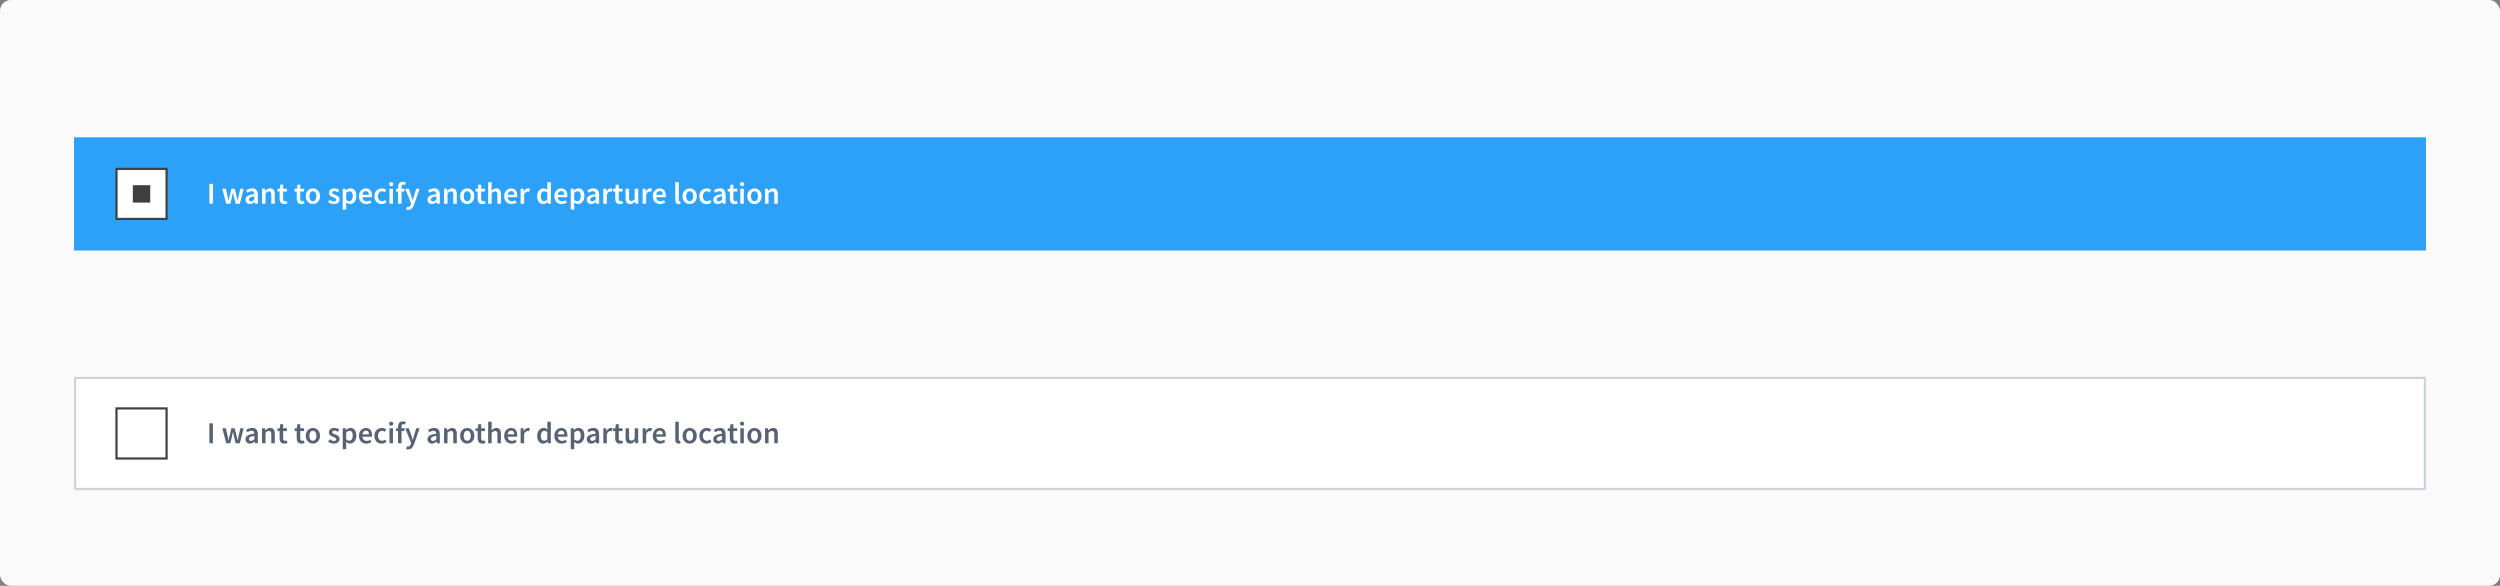 <svg width="1148" height="269" viewBox="0 0 1148 269" fill="none" xmlns="http://www.w3.org/2000/svg">
<rect x="0" y="0" width="1148" height="269" fill="#808080" stroke="none"/>
<rect width="1148" height="269" rx="5" fill="#FAFAFA"/>
<rect width="1084" height="205" transform="translate(32 32)" fill="#FAFAFA"/>
<rect x="34.5" y="63.543" width="1079" height="51" fill="#2DA1F8"/>
<rect x="34.5" y="63.543" width="1079" height="51" stroke="#2DA1F8"/>
<rect x="53.5" y="77.548" width="22.99" height="22.99" fill="white" stroke="#3F3F3F"/>
<path d="M96.152 93.543V84.387H97.776V93.543H96.152ZM103.9 93.543L102.08 86.669H103.704L104.53 90.239C104.605 90.566 104.665 90.892 104.712 91.219C104.768 91.546 104.829 91.877 104.894 92.213H104.95C105.015 91.877 105.081 91.546 105.146 91.219C105.221 90.883 105.3 90.556 105.384 90.239L106.28 86.669H107.75L108.66 90.239C108.744 90.566 108.823 90.892 108.898 91.219C108.973 91.546 109.047 91.877 109.122 92.213H109.178C109.243 91.877 109.304 91.546 109.36 91.219C109.416 90.892 109.477 90.566 109.542 90.239L110.368 86.669H111.88L110.13 93.543H108.212L107.414 90.337C107.339 90.01 107.269 89.689 107.204 89.371C107.139 89.044 107.069 88.699 106.994 88.335H106.938C106.873 88.699 106.807 89.044 106.742 89.371C106.677 89.698 106.607 90.025 106.532 90.351L105.748 93.543H103.9ZM114.768 93.711C114.171 93.711 113.681 93.525 113.298 93.151C112.925 92.778 112.738 92.293 112.738 91.695C112.738 90.958 113.06 90.388 113.704 89.987C114.348 89.576 115.375 89.296 116.784 89.147C116.775 88.783 116.677 88.471 116.49 88.209C116.313 87.939 115.991 87.803 115.524 87.803C115.188 87.803 114.857 87.868 114.53 87.999C114.213 88.13 113.9 88.288 113.592 88.475L113.004 87.397C113.387 87.154 113.816 86.945 114.292 86.767C114.777 86.59 115.291 86.501 115.832 86.501C116.691 86.501 117.33 86.758 117.75 87.271C118.179 87.775 118.394 88.508 118.394 89.469V93.543H117.064L116.952 92.787H116.896C116.588 93.049 116.257 93.268 115.902 93.445C115.557 93.623 115.179 93.711 114.768 93.711ZM115.286 92.451C115.566 92.451 115.818 92.386 116.042 92.255C116.275 92.115 116.523 91.928 116.784 91.695V90.155C115.851 90.276 115.202 90.459 114.838 90.701C114.474 90.934 114.292 91.224 114.292 91.569C114.292 91.877 114.385 92.101 114.572 92.241C114.759 92.381 114.997 92.451 115.286 92.451ZM120.321 93.543V86.669H121.651L121.763 87.593H121.819C122.127 87.294 122.463 87.038 122.827 86.823C123.191 86.609 123.606 86.501 124.073 86.501C124.81 86.501 125.347 86.739 125.683 87.215C126.019 87.691 126.187 88.363 126.187 89.231V93.543H124.577V89.441C124.577 88.872 124.493 88.471 124.325 88.237C124.157 88.004 123.881 87.887 123.499 87.887C123.2 87.887 122.934 87.962 122.701 88.111C122.477 88.251 122.22 88.461 121.931 88.741V93.543H120.321ZM130.577 93.711C129.783 93.711 129.219 93.483 128.883 93.025C128.556 92.558 128.393 91.957 128.393 91.219V87.943H127.413V86.739L128.477 86.669L128.673 84.793H130.017V86.669H131.767V87.943H130.017V91.219C130.017 92.022 130.339 92.423 130.983 92.423C131.104 92.423 131.23 92.409 131.361 92.381C131.491 92.344 131.603 92.306 131.697 92.269L131.977 93.459C131.79 93.525 131.575 93.581 131.333 93.627C131.099 93.683 130.847 93.711 130.577 93.711ZM138.438 93.711C137.645 93.711 137.08 93.483 136.744 93.025C136.417 92.558 136.254 91.957 136.254 91.219V87.943H135.274V86.739L136.338 86.669L136.534 84.793H137.878V86.669H139.628V87.943H137.878V91.219C137.878 92.022 138.2 92.423 138.844 92.423C138.965 92.423 139.091 92.409 139.222 92.381C139.353 92.344 139.465 92.306 139.558 92.269L139.838 93.459C139.651 93.525 139.437 93.581 139.194 93.627C138.961 93.683 138.709 93.711 138.438 93.711ZM143.67 93.711C143.1 93.711 142.568 93.571 142.074 93.291C141.579 93.002 141.178 92.591 140.87 92.059C140.562 91.518 140.408 90.869 140.408 90.113C140.408 89.348 140.562 88.699 140.87 88.167C141.178 87.626 141.579 87.215 142.074 86.935C142.568 86.646 143.1 86.501 143.67 86.501C144.248 86.501 144.785 86.646 145.28 86.935C145.774 87.215 146.176 87.626 146.484 88.167C146.792 88.699 146.946 89.348 146.946 90.113C146.946 90.869 146.792 91.518 146.484 92.059C146.176 92.591 145.774 93.002 145.28 93.291C144.785 93.571 144.248 93.711 143.67 93.711ZM143.67 92.395C144.174 92.395 144.57 92.185 144.86 91.765C145.149 91.345 145.294 90.794 145.294 90.113C145.294 89.422 145.149 88.867 144.86 88.447C144.57 88.027 144.174 87.817 143.67 87.817C143.166 87.817 142.769 88.027 142.48 88.447C142.2 88.867 142.06 89.422 142.06 90.113C142.06 90.794 142.2 91.345 142.48 91.765C142.769 92.185 143.166 92.395 143.67 92.395ZM153.26 93.711C152.793 93.711 152.327 93.623 151.86 93.445C151.393 93.258 150.992 93.03 150.656 92.759L151.412 91.723C151.72 91.957 152.028 92.143 152.336 92.283C152.644 92.423 152.971 92.493 153.316 92.493C153.689 92.493 153.965 92.414 154.142 92.255C154.319 92.097 154.408 91.9 154.408 91.667C154.408 91.471 154.333 91.312 154.184 91.191C154.044 91.061 153.862 90.948 153.638 90.855C153.414 90.752 153.181 90.654 152.938 90.561C152.639 90.449 152.341 90.314 152.042 90.155C151.753 89.987 151.515 89.777 151.328 89.525C151.141 89.264 151.048 88.942 151.048 88.559C151.048 87.953 151.272 87.458 151.72 87.075C152.168 86.692 152.775 86.501 153.54 86.501C154.025 86.501 154.459 86.585 154.842 86.753C155.225 86.921 155.556 87.112 155.836 87.327L155.094 88.307C154.851 88.13 154.604 87.99 154.352 87.887C154.109 87.775 153.853 87.719 153.582 87.719C153.237 87.719 152.98 87.794 152.812 87.943C152.644 88.083 152.56 88.26 152.56 88.475C152.56 88.746 152.7 88.951 152.98 89.091C153.26 89.231 153.587 89.367 153.96 89.497C154.277 89.609 154.585 89.749 154.884 89.917C155.183 90.076 155.43 90.286 155.626 90.547C155.831 90.808 155.934 91.154 155.934 91.583C155.934 92.171 155.705 92.675 155.248 93.095C154.791 93.506 154.128 93.711 153.26 93.711ZM157.371 96.259V86.669H158.701L158.813 87.397H158.869C159.159 87.154 159.481 86.945 159.835 86.767C160.199 86.59 160.568 86.501 160.941 86.501C161.8 86.501 162.463 86.819 162.929 87.453C163.405 88.088 163.643 88.937 163.643 90.001C163.643 90.785 163.503 91.457 163.223 92.017C162.943 92.568 162.579 92.988 162.131 93.277C161.693 93.567 161.217 93.711 160.703 93.711C160.405 93.711 160.106 93.646 159.807 93.515C159.509 93.375 159.219 93.189 158.939 92.955L158.981 94.103V96.259H157.371ZM160.367 92.381C160.825 92.381 161.207 92.18 161.515 91.779C161.823 91.378 161.977 90.79 161.977 90.015C161.977 89.325 161.861 88.788 161.627 88.405C161.394 88.022 161.016 87.831 160.493 87.831C160.008 87.831 159.504 88.088 158.981 88.601V91.807C159.233 92.013 159.476 92.162 159.709 92.255C159.943 92.339 160.162 92.381 160.367 92.381ZM168.214 93.711C167.579 93.711 167.005 93.571 166.492 93.291C165.978 93.002 165.572 92.591 165.274 92.059C164.975 91.518 164.826 90.869 164.826 90.113C164.826 89.367 164.975 88.722 165.274 88.181C165.582 87.64 165.978 87.225 166.464 86.935C166.949 86.646 167.458 86.501 167.99 86.501C168.615 86.501 169.138 86.641 169.558 86.921C169.978 87.192 170.295 87.575 170.51 88.069C170.724 88.555 170.832 89.119 170.832 89.763C170.832 90.099 170.808 90.361 170.762 90.547H166.394C166.468 91.154 166.688 91.625 167.052 91.961C167.416 92.297 167.873 92.465 168.424 92.465C168.722 92.465 168.998 92.423 169.25 92.339C169.511 92.246 169.768 92.12 170.02 91.961L170.566 92.969C170.239 93.184 169.875 93.361 169.474 93.501C169.072 93.641 168.652 93.711 168.214 93.711ZM166.38 89.455H169.432C169.432 88.923 169.315 88.508 169.082 88.209C168.848 87.901 168.498 87.747 168.032 87.747C167.63 87.747 167.271 87.897 166.954 88.195C166.646 88.484 166.454 88.904 166.38 89.455ZM175.239 93.711C174.614 93.711 174.049 93.571 173.545 93.291C173.051 93.002 172.654 92.591 172.355 92.059C172.066 91.518 171.921 90.869 171.921 90.113C171.921 89.348 172.08 88.699 172.397 88.167C172.715 87.626 173.135 87.215 173.657 86.935C174.189 86.646 174.759 86.501 175.365 86.501C175.804 86.501 176.187 86.576 176.513 86.725C176.84 86.874 177.129 87.056 177.381 87.271L176.597 88.321C176.42 88.162 176.238 88.041 176.051 87.957C175.865 87.864 175.664 87.817 175.449 87.817C174.899 87.817 174.446 88.027 174.091 88.447C173.746 88.867 173.573 89.422 173.573 90.113C173.573 90.794 173.741 91.345 174.077 91.765C174.423 92.185 174.866 92.395 175.407 92.395C175.678 92.395 175.93 92.339 176.163 92.227C176.406 92.106 176.625 91.966 176.821 91.807L177.479 92.871C177.162 93.151 176.807 93.361 176.415 93.501C176.023 93.641 175.631 93.711 175.239 93.711ZM178.836 93.543V86.669H180.446V93.543H178.836ZM179.648 85.465C179.359 85.465 179.126 85.381 178.948 85.213C178.771 85.045 178.682 84.821 178.682 84.541C178.682 84.27 178.771 84.051 178.948 83.883C179.126 83.715 179.359 83.631 179.648 83.631C179.938 83.631 180.171 83.715 180.348 83.883C180.526 84.051 180.614 84.27 180.614 84.541C180.614 84.821 180.526 85.045 180.348 85.213C180.171 85.381 179.938 85.465 179.648 85.465ZM182.78 93.543V87.943H181.856V86.739L182.78 86.669V85.955C182.78 85.237 182.958 84.648 183.312 84.191C183.667 83.725 184.25 83.491 185.062 83.491C185.305 83.491 185.538 83.514 185.762 83.561C185.986 83.608 186.173 83.664 186.322 83.729L186.014 84.933C185.762 84.821 185.51 84.765 185.258 84.765C184.68 84.765 184.39 85.153 184.39 85.927V86.669H185.734V87.943H184.39V93.543H182.78ZM187.406 96.371C187.219 96.371 187.056 96.357 186.916 96.329C186.776 96.301 186.64 96.269 186.51 96.231L186.804 94.971C186.869 94.99 186.944 95.008 187.028 95.027C187.121 95.055 187.21 95.069 187.294 95.069C187.658 95.069 187.947 94.957 188.162 94.733C188.386 94.519 188.554 94.239 188.666 93.893L188.792 93.459L186.09 86.669H187.728L188.918 90.043C189.02 90.342 189.118 90.659 189.212 90.995C189.314 91.322 189.417 91.648 189.52 91.975H189.576C189.66 91.658 189.744 91.336 189.828 91.009C189.921 90.673 190.01 90.351 190.094 90.043L191.13 86.669H192.684L190.192 93.851C189.902 94.626 189.552 95.237 189.142 95.685C188.731 96.142 188.152 96.371 187.406 96.371ZM198.344 93.711C197.747 93.711 197.257 93.525 196.874 93.151C196.501 92.778 196.314 92.293 196.314 91.695C196.314 90.958 196.636 90.388 197.28 89.987C197.924 89.576 198.951 89.296 200.36 89.147C200.351 88.783 200.253 88.471 200.066 88.209C199.889 87.939 199.567 87.803 199.1 87.803C198.764 87.803 198.433 87.868 198.106 87.999C197.789 88.13 197.476 88.288 197.168 88.475L196.58 87.397C196.963 87.154 197.392 86.945 197.868 86.767C198.353 86.59 198.867 86.501 199.408 86.501C200.267 86.501 200.906 86.758 201.326 87.271C201.755 87.775 201.97 88.508 201.97 89.469V93.543H200.64L200.528 92.787H200.472C200.164 93.049 199.833 93.268 199.478 93.445C199.133 93.623 198.755 93.711 198.344 93.711ZM198.862 92.451C199.142 92.451 199.394 92.386 199.618 92.255C199.851 92.115 200.099 91.928 200.36 91.695V90.155C199.427 90.276 198.778 90.459 198.414 90.701C198.05 90.934 197.868 91.224 197.868 91.569C197.868 91.877 197.961 92.101 198.148 92.241C198.335 92.381 198.573 92.451 198.862 92.451ZM203.897 93.543V86.669H205.227L205.339 87.593H205.395C205.703 87.294 206.039 87.038 206.403 86.823C206.767 86.609 207.182 86.501 207.649 86.501C208.386 86.501 208.923 86.739 209.259 87.215C209.595 87.691 209.763 88.363 209.763 89.231V93.543H208.153V89.441C208.153 88.872 208.069 88.471 207.901 88.237C207.733 88.004 207.457 87.887 207.075 87.887C206.776 87.887 206.51 87.962 206.277 88.111C206.053 88.251 205.796 88.461 205.507 88.741V93.543H203.897ZM214.545 93.711C213.975 93.711 213.443 93.571 212.949 93.291C212.454 93.002 212.053 92.591 211.745 92.059C211.437 91.518 211.283 90.869 211.283 90.113C211.283 89.348 211.437 88.699 211.745 88.167C212.053 87.626 212.454 87.215 212.949 86.935C213.443 86.646 213.975 86.501 214.545 86.501C215.123 86.501 215.66 86.646 216.155 86.935C216.649 87.215 217.051 87.626 217.359 88.167C217.667 88.699 217.821 89.348 217.821 90.113C217.821 90.869 217.667 91.518 217.359 92.059C217.051 92.591 216.649 93.002 216.155 93.291C215.66 93.571 215.123 93.711 214.545 93.711ZM214.545 92.395C215.049 92.395 215.445 92.185 215.735 91.765C216.024 91.345 216.169 90.794 216.169 90.113C216.169 89.422 216.024 88.867 215.735 88.447C215.445 88.027 215.049 87.817 214.545 87.817C214.041 87.817 213.644 88.027 213.355 88.447C213.075 88.867 212.935 89.422 212.935 90.113C212.935 90.794 213.075 91.345 213.355 91.765C213.644 92.185 214.041 92.395 214.545 92.395ZM221.522 93.711C220.729 93.711 220.164 93.483 219.828 93.025C219.501 92.558 219.338 91.957 219.338 91.219V87.943H218.358V86.739L219.422 86.669L219.618 84.793H220.962V86.669H222.712V87.943H220.962V91.219C220.962 92.022 221.284 92.423 221.928 92.423C222.049 92.423 222.175 92.409 222.306 92.381C222.437 92.344 222.549 92.306 222.642 92.269L222.922 93.459C222.735 93.525 222.521 93.581 222.278 93.627C222.045 93.683 221.793 93.711 221.522 93.711ZM224.158 93.543V83.659H225.768V86.207L225.712 87.537C226.002 87.266 226.324 87.028 226.678 86.823C227.033 86.609 227.444 86.501 227.91 86.501C228.648 86.501 229.184 86.739 229.52 87.215C229.856 87.691 230.024 88.363 230.024 89.231V93.543H228.414V89.441C228.414 88.872 228.33 88.471 228.162 88.237C227.994 88.004 227.719 87.887 227.336 87.887C227.038 87.887 226.772 87.962 226.538 88.111C226.314 88.251 226.058 88.461 225.768 88.741V93.543H224.158ZM234.905 93.711C234.27 93.711 233.696 93.571 233.183 93.291C232.67 93.002 232.264 92.591 231.965 92.059C231.666 91.518 231.517 90.869 231.517 90.113C231.517 89.367 231.666 88.722 231.965 88.181C232.273 87.64 232.67 87.225 233.155 86.935C233.64 86.646 234.149 86.501 234.681 86.501C235.306 86.501 235.829 86.641 236.249 86.921C236.669 87.192 236.986 87.575 237.201 88.069C237.416 88.555 237.523 89.119 237.523 89.763C237.523 90.099 237.5 90.361 237.453 90.547H233.085C233.16 91.154 233.379 91.625 233.743 91.961C234.107 92.297 234.564 92.465 235.115 92.465C235.414 92.465 235.689 92.423 235.941 92.339C236.202 92.246 236.459 92.12 236.711 91.961L237.257 92.969C236.93 93.184 236.566 93.361 236.165 93.501C235.764 93.641 235.344 93.711 234.905 93.711ZM233.071 89.455H236.123C236.123 88.923 236.006 88.508 235.773 88.209C235.54 87.901 235.19 87.747 234.723 87.747C234.322 87.747 233.962 87.897 233.645 88.195C233.337 88.484 233.146 88.904 233.071 89.455ZM239.061 93.543V86.669H240.391L240.503 87.887H240.559C240.801 87.439 241.095 87.099 241.441 86.865C241.786 86.623 242.141 86.501 242.505 86.501C242.831 86.501 243.093 86.548 243.289 86.641L243.009 88.041C242.887 88.004 242.775 87.976 242.673 87.957C242.57 87.939 242.444 87.929 242.295 87.929C242.024 87.929 241.739 88.037 241.441 88.251C241.142 88.457 240.885 88.82 240.671 89.343V93.543H239.061ZM249.494 93.711C248.636 93.711 247.95 93.394 247.436 92.759C246.923 92.124 246.666 91.243 246.666 90.113C246.666 89.367 246.802 88.722 247.072 88.181C247.352 87.64 247.716 87.225 248.164 86.935C248.612 86.646 249.084 86.501 249.578 86.501C249.97 86.501 250.302 86.571 250.572 86.711C250.852 86.842 251.123 87.024 251.384 87.257L251.328 86.151V83.659H252.938V93.543H251.608L251.496 92.801H251.44C251.188 93.053 250.894 93.268 250.558 93.445C250.222 93.623 249.868 93.711 249.494 93.711ZM249.886 92.381C250.4 92.381 250.88 92.124 251.328 91.611V88.405C251.095 88.191 250.862 88.041 250.628 87.957C250.395 87.873 250.162 87.831 249.928 87.831C249.49 87.831 249.112 88.032 248.794 88.433C248.486 88.825 248.332 89.38 248.332 90.099C248.332 90.837 248.468 91.401 248.738 91.793C249.009 92.185 249.392 92.381 249.886 92.381ZM257.929 93.711C257.294 93.711 256.72 93.571 256.207 93.291C255.693 93.002 255.287 92.591 254.989 92.059C254.69 91.518 254.541 90.869 254.541 90.113C254.541 89.367 254.69 88.722 254.989 88.181C255.297 87.64 255.693 87.225 256.179 86.935C256.664 86.646 257.173 86.501 257.705 86.501C258.33 86.501 258.853 86.641 259.273 86.921C259.693 87.192 260.01 87.575 260.225 88.069C260.439 88.555 260.547 89.119 260.547 89.763C260.547 90.099 260.523 90.361 260.477 90.547H256.109C256.183 91.154 256.403 91.625 256.767 91.961C257.131 92.297 257.588 92.465 258.139 92.465C258.437 92.465 258.713 92.423 258.965 92.339C259.226 92.246 259.483 92.12 259.735 91.961L260.281 92.969C259.954 93.184 259.59 93.361 259.189 93.501C258.787 93.641 258.367 93.711 257.929 93.711ZM256.095 89.455H259.147C259.147 88.923 259.03 88.508 258.797 88.209C258.563 87.901 258.213 87.747 257.747 87.747C257.345 87.747 256.986 87.897 256.669 88.195C256.361 88.484 256.169 88.904 256.095 89.455ZM262.084 96.259V86.669H263.414L263.526 87.397H263.582C263.872 87.154 264.194 86.945 264.548 86.767C264.912 86.59 265.281 86.501 265.654 86.501C266.513 86.501 267.176 86.819 267.642 87.453C268.118 88.088 268.356 88.937 268.356 90.001C268.356 90.785 268.216 91.457 267.936 92.017C267.656 92.568 267.292 92.988 266.844 93.277C266.406 93.567 265.93 93.711 265.416 93.711C265.118 93.711 264.819 93.646 264.52 93.515C264.222 93.375 263.932 93.189 263.652 92.955L263.694 94.103V96.259H262.084ZM265.08 92.381C265.538 92.381 265.92 92.18 266.228 91.779C266.536 91.378 266.69 90.79 266.69 90.015C266.69 89.325 266.574 88.788 266.34 88.405C266.107 88.022 265.729 87.831 265.206 87.831C264.721 87.831 264.217 88.088 263.694 88.601V91.807C263.946 92.013 264.189 92.162 264.422 92.255C264.656 92.339 264.875 92.381 265.08 92.381ZM271.489 93.711C270.891 93.711 270.401 93.525 270.019 93.151C269.645 92.778 269.459 92.293 269.459 91.695C269.459 90.958 269.781 90.388 270.425 89.987C271.069 89.576 272.095 89.296 273.505 89.147C273.495 88.783 273.397 88.471 273.211 88.209C273.033 87.939 272.711 87.803 272.245 87.803C271.909 87.803 271.577 87.868 271.251 87.999C270.933 88.13 270.621 88.288 270.313 88.475L269.725 87.397C270.107 87.154 270.537 86.945 271.013 86.767C271.498 86.59 272.011 86.501 272.553 86.501C273.411 86.501 274.051 86.758 274.471 87.271C274.9 87.775 275.115 88.508 275.115 89.469V93.543H273.785L273.673 92.787H273.617C273.309 93.049 272.977 93.268 272.623 93.445C272.277 93.623 271.899 93.711 271.489 93.711ZM272.007 92.451C272.287 92.451 272.539 92.386 272.763 92.255C272.996 92.115 273.243 91.928 273.505 91.695V90.155C272.571 90.276 271.923 90.459 271.559 90.701C271.195 90.934 271.013 91.224 271.013 91.569C271.013 91.877 271.106 92.101 271.293 92.241C271.479 92.381 271.717 92.451 272.007 92.451ZM277.041 93.543V86.669H278.371L278.483 87.887H278.539C278.782 87.439 279.076 87.099 279.421 86.865C279.767 86.623 280.121 86.501 280.485 86.501C280.812 86.501 281.073 86.548 281.269 86.641L280.989 88.041C280.868 88.004 280.756 87.976 280.653 87.957C280.551 87.939 280.425 87.929 280.275 87.929C280.005 87.929 279.72 88.037 279.421 88.251C279.123 88.457 278.866 88.82 278.651 89.343V93.543H277.041ZM284.686 93.711C283.893 93.711 283.328 93.483 282.992 93.025C282.665 92.558 282.502 91.957 282.502 91.219V87.943H281.522V86.739L282.586 86.669L282.782 84.793H284.126V86.669H285.876V87.943H284.126V91.219C284.126 92.022 284.448 92.423 285.092 92.423C285.213 92.423 285.339 92.409 285.47 92.381C285.601 92.344 285.713 92.306 285.806 92.269L286.086 93.459C285.899 93.525 285.685 93.581 285.442 93.627C285.209 93.683 284.957 93.711 284.686 93.711ZM289.367 93.711C288.629 93.711 288.093 93.473 287.757 92.997C287.421 92.521 287.253 91.849 287.253 90.981V86.669H288.863V90.771C288.863 91.341 288.947 91.742 289.115 91.975C289.283 92.209 289.553 92.325 289.927 92.325C290.225 92.325 290.487 92.251 290.711 92.101C290.944 91.952 291.191 91.709 291.453 91.373V86.669H293.063V93.543H291.747L291.621 92.535H291.579C291.28 92.89 290.953 93.174 290.599 93.389C290.244 93.604 289.833 93.711 289.367 93.711ZM295.102 93.543V86.669H296.432L296.544 87.887H296.6C296.843 87.439 297.137 87.099 297.482 86.865C297.827 86.623 298.182 86.501 298.546 86.501C298.873 86.501 299.134 86.548 299.33 86.641L299.05 88.041C298.929 88.004 298.817 87.976 298.714 87.957C298.611 87.939 298.485 87.929 298.336 87.929C298.065 87.929 297.781 88.037 297.482 88.251C297.183 88.457 296.927 88.82 296.712 89.343V93.543H295.102ZM303.128 93.711C302.493 93.711 301.919 93.571 301.406 93.291C300.892 93.002 300.486 92.591 300.188 92.059C299.889 91.518 299.74 90.869 299.74 90.113C299.74 89.367 299.889 88.722 300.188 88.181C300.496 87.64 300.892 87.225 301.378 86.935C301.863 86.646 302.372 86.501 302.904 86.501C303.529 86.501 304.052 86.641 304.472 86.921C304.892 87.192 305.209 87.575 305.424 88.069C305.638 88.555 305.746 89.119 305.746 89.763C305.746 90.099 305.722 90.361 305.676 90.547H301.308C301.382 91.154 301.602 91.625 301.966 91.961C302.33 92.297 302.787 92.465 303.338 92.465C303.636 92.465 303.912 92.423 304.164 92.339C304.425 92.246 304.682 92.12 304.934 91.961L305.48 92.969C305.153 93.184 304.789 93.361 304.388 93.501C303.986 93.641 303.566 93.711 303.128 93.711ZM301.294 89.455H304.346C304.346 88.923 304.229 88.508 303.996 88.209C303.762 87.901 303.412 87.747 302.946 87.747C302.544 87.747 302.185 87.897 301.868 88.195C301.56 88.484 301.368 88.904 301.294 89.455ZM311.654 93.711C311.085 93.711 310.679 93.538 310.436 93.193C310.203 92.848 310.086 92.376 310.086 91.779V83.659H311.696V91.863C311.696 92.059 311.734 92.199 311.808 92.283C311.883 92.358 311.962 92.395 312.046 92.395C312.084 92.395 312.116 92.395 312.144 92.395C312.182 92.386 312.233 92.376 312.298 92.367L312.508 93.571C312.415 93.609 312.294 93.641 312.144 93.669C312.004 93.697 311.841 93.711 311.654 93.711ZM316.701 93.711C316.132 93.711 315.6 93.571 315.105 93.291C314.61 93.002 314.209 92.591 313.901 92.059C313.593 91.518 313.439 90.869 313.439 90.113C313.439 89.348 313.593 88.699 313.901 88.167C314.209 87.626 314.61 87.215 315.105 86.935C315.6 86.646 316.132 86.501 316.701 86.501C317.28 86.501 317.816 86.646 318.311 86.935C318.806 87.215 319.207 87.626 319.515 88.167C319.823 88.699 319.977 89.348 319.977 90.113C319.977 90.869 319.823 91.518 319.515 92.059C319.207 92.591 318.806 93.002 318.311 93.291C317.816 93.571 317.28 93.711 316.701 93.711ZM316.701 92.395C317.205 92.395 317.602 92.185 317.891 91.765C318.18 91.345 318.325 90.794 318.325 90.113C318.325 89.422 318.18 88.867 317.891 88.447C317.602 88.027 317.205 87.817 316.701 87.817C316.197 87.817 315.8 88.027 315.511 88.447C315.231 88.867 315.091 89.422 315.091 90.113C315.091 90.794 315.231 91.345 315.511 91.765C315.8 92.185 316.197 92.395 316.701 92.395ZM324.441 93.711C323.815 93.711 323.251 93.571 322.747 93.291C322.252 93.002 321.855 92.591 321.557 92.059C321.267 91.518 321.123 90.869 321.123 90.113C321.123 89.348 321.281 88.699 321.599 88.167C321.916 87.626 322.336 87.215 322.859 86.935C323.391 86.646 323.96 86.501 324.567 86.501C325.005 86.501 325.388 86.576 325.715 86.725C326.041 86.874 326.331 87.056 326.583 87.271L325.799 88.321C325.621 88.162 325.439 88.041 325.253 87.957C325.066 87.864 324.865 87.817 324.651 87.817C324.1 87.817 323.647 88.027 323.293 88.447C322.947 88.867 322.775 89.422 322.775 90.113C322.775 90.794 322.943 91.345 323.279 91.765C323.624 92.185 324.067 92.395 324.609 92.395C324.879 92.395 325.131 92.339 325.365 92.227C325.607 92.106 325.827 91.966 326.023 91.807L326.681 92.871C326.363 93.151 326.009 93.361 325.617 93.501C325.225 93.641 324.833 93.711 324.441 93.711ZM329.567 93.711C328.969 93.711 328.479 93.525 328.097 93.151C327.723 92.778 327.537 92.293 327.537 91.695C327.537 90.958 327.859 90.388 328.503 89.987C329.147 89.576 330.173 89.296 331.583 89.147C331.573 88.783 331.475 88.471 331.289 88.209C331.111 87.939 330.789 87.803 330.323 87.803C329.987 87.803 329.655 87.868 329.329 87.999C329.011 88.13 328.699 88.288 328.391 88.475L327.803 87.397C328.185 87.154 328.615 86.945 329.091 86.767C329.576 86.59 330.089 86.501 330.631 86.501C331.489 86.501 332.129 86.758 332.549 87.271C332.978 87.775 333.193 88.508 333.193 89.469V93.543H331.863L331.751 92.787H331.695C331.387 93.049 331.055 93.268 330.701 93.445C330.355 93.623 329.977 93.711 329.567 93.711ZM330.085 92.451C330.365 92.451 330.617 92.386 330.841 92.255C331.074 92.115 331.321 91.928 331.583 91.695V90.155C330.649 90.276 330.001 90.459 329.637 90.701C329.273 90.934 329.091 91.224 329.091 91.569C329.091 91.877 329.184 92.101 329.371 92.241C329.557 92.381 329.795 92.451 330.085 92.451ZM337.323 93.711C336.529 93.711 335.965 93.483 335.629 93.025C335.302 92.558 335.139 91.957 335.139 91.219V87.943H334.159V86.739L335.223 86.669L335.419 84.793H336.763V86.669H338.513V87.943H336.763V91.219C336.763 92.022 337.085 92.423 337.729 92.423C337.85 92.423 337.976 92.409 338.107 92.381C338.237 92.344 338.349 92.306 338.443 92.269L338.723 93.459C338.536 93.525 338.321 93.581 338.079 93.627C337.845 93.683 337.593 93.711 337.323 93.711ZM339.959 93.543V86.669H341.569V93.543H339.959ZM340.771 85.465C340.482 85.465 340.249 85.381 340.071 85.213C339.894 85.045 339.805 84.821 339.805 84.541C339.805 84.27 339.894 84.051 340.071 83.883C340.249 83.715 340.482 83.631 340.771 83.631C341.061 83.631 341.294 83.715 341.471 83.883C341.649 84.051 341.737 84.27 341.737 84.541C341.737 84.821 341.649 85.045 341.471 85.213C341.294 85.381 341.061 85.465 340.771 85.465ZM346.437 93.711C345.868 93.711 345.336 93.571 344.841 93.291C344.347 93.002 343.945 92.591 343.637 92.059C343.329 91.518 343.175 90.869 343.175 90.113C343.175 89.348 343.329 88.699 343.637 88.167C343.945 87.626 344.347 87.215 344.841 86.935C345.336 86.646 345.868 86.501 346.437 86.501C347.016 86.501 347.553 86.646 348.047 86.935C348.542 87.215 348.943 87.626 349.251 88.167C349.559 88.699 349.713 89.348 349.713 90.113C349.713 90.869 349.559 91.518 349.251 92.059C348.943 92.591 348.542 93.002 348.047 93.291C347.553 93.571 347.016 93.711 346.437 93.711ZM346.437 92.395C346.941 92.395 347.338 92.185 347.627 91.765C347.917 91.345 348.061 90.794 348.061 90.113C348.061 89.422 347.917 88.867 347.627 88.447C347.338 88.027 346.941 87.817 346.437 87.817C345.933 87.817 345.537 88.027 345.247 88.447C344.967 88.867 344.827 89.422 344.827 90.113C344.827 90.794 344.967 91.345 345.247 91.765C345.537 92.185 345.933 92.395 346.437 92.395ZM351.307 93.543V86.669H352.637L352.749 87.593H352.805C353.113 87.294 353.449 87.038 353.813 86.823C354.177 86.609 354.592 86.501 355.059 86.501C355.796 86.501 356.333 86.739 356.669 87.215C357.005 87.691 357.173 88.363 357.173 89.231V93.543H355.563V89.441C355.563 88.872 355.479 88.471 355.311 88.237C355.143 88.004 354.868 87.887 354.485 87.887C354.186 87.887 353.92 87.962 353.687 88.111C353.463 88.251 353.206 88.461 352.917 88.741V93.543H351.307Z" fill="white"/>
<rect x="61" y="85.043" width="7.99" height="7.99" fill="#3F3F3F"/>
<rect x="34.5" y="173.543" width="1079" height="51" fill="white"/>
<rect x="34.5" y="173.543" width="1079" height="51" stroke="#CFD2D8"/>
<rect x="53.5" y="187.548" width="22.99" height="22.99" fill="white" stroke="#3F3F3F"/>
<path d="M96.152 203.543V194.387H97.776V203.543H96.152ZM103.9 203.543L102.08 196.669H103.704L104.53 200.239C104.605 200.566 104.665 200.893 104.712 201.219C104.768 201.546 104.829 201.877 104.894 202.213H104.95C105.015 201.877 105.081 201.546 105.146 201.219C105.221 200.883 105.3 200.557 105.384 200.239L106.28 196.669H107.75L108.66 200.239C108.744 200.566 108.823 200.893 108.898 201.219C108.973 201.546 109.047 201.877 109.122 202.213H109.178C109.243 201.877 109.304 201.546 109.36 201.219C109.416 200.893 109.477 200.566 109.542 200.239L110.368 196.669H111.88L110.13 203.543H108.212L107.414 200.337C107.339 200.011 107.269 199.689 107.204 199.371C107.139 199.045 107.069 198.699 106.994 198.335H106.938C106.873 198.699 106.807 199.045 106.742 199.371C106.677 199.698 106.607 200.025 106.532 200.351L105.748 203.543H103.9ZM114.768 203.711C114.171 203.711 113.681 203.525 113.298 203.151C112.925 202.778 112.738 202.293 112.738 201.695C112.738 200.958 113.06 200.389 113.704 199.987C114.348 199.577 115.375 199.297 116.784 199.147C116.775 198.783 116.677 198.471 116.49 198.209C116.313 197.939 115.991 197.803 115.524 197.803C115.188 197.803 114.857 197.869 114.53 197.999C114.213 198.13 113.9 198.289 113.592 198.475L113.004 197.397C113.387 197.155 113.816 196.945 114.292 196.767C114.777 196.59 115.291 196.501 115.832 196.501C116.691 196.501 117.33 196.758 117.75 197.271C118.179 197.775 118.394 198.508 118.394 199.469V203.543H117.064L116.952 202.787H116.896C116.588 203.049 116.257 203.268 115.902 203.445C115.557 203.623 115.179 203.711 114.768 203.711ZM115.286 202.451C115.566 202.451 115.818 202.386 116.042 202.255C116.275 202.115 116.523 201.929 116.784 201.695V200.155C115.851 200.277 115.202 200.459 114.838 200.701C114.474 200.935 114.292 201.224 114.292 201.569C114.292 201.877 114.385 202.101 114.572 202.241C114.759 202.381 114.997 202.451 115.286 202.451ZM120.321 203.543V196.669H121.651L121.763 197.593H121.819C122.127 197.295 122.463 197.038 122.827 196.823C123.191 196.609 123.606 196.501 124.073 196.501C124.81 196.501 125.347 196.739 125.683 197.215C126.019 197.691 126.187 198.363 126.187 199.231V203.543H124.577V199.441C124.577 198.872 124.493 198.471 124.325 198.237C124.157 198.004 123.881 197.887 123.499 197.887C123.2 197.887 122.934 197.962 122.701 198.111C122.477 198.251 122.22 198.461 121.931 198.741V203.543H120.321ZM130.577 203.711C129.783 203.711 129.219 203.483 128.883 203.025C128.556 202.559 128.393 201.957 128.393 201.219V197.943H127.413V196.739L128.477 196.669L128.673 194.793H130.017V196.669H131.767V197.943H130.017V201.219C130.017 202.022 130.339 202.423 130.983 202.423C131.104 202.423 131.23 202.409 131.361 202.381C131.491 202.344 131.603 202.307 131.697 202.269L131.977 203.459C131.79 203.525 131.575 203.581 131.333 203.627C131.099 203.683 130.847 203.711 130.577 203.711ZM138.438 203.711C137.645 203.711 137.08 203.483 136.744 203.025C136.417 202.559 136.254 201.957 136.254 201.219V197.943H135.274V196.739L136.338 196.669L136.534 194.793H137.878V196.669H139.628V197.943H137.878V201.219C137.878 202.022 138.2 202.423 138.844 202.423C138.965 202.423 139.091 202.409 139.222 202.381C139.353 202.344 139.465 202.307 139.558 202.269L139.838 203.459C139.651 203.525 139.437 203.581 139.194 203.627C138.961 203.683 138.709 203.711 138.438 203.711ZM143.67 203.711C143.1 203.711 142.568 203.571 142.074 203.291C141.579 203.002 141.178 202.591 140.87 202.059C140.562 201.518 140.408 200.869 140.408 200.113C140.408 199.348 140.562 198.699 140.87 198.167C141.178 197.626 141.579 197.215 142.074 196.935C142.568 196.646 143.1 196.501 143.67 196.501C144.248 196.501 144.785 196.646 145.28 196.935C145.774 197.215 146.176 197.626 146.484 198.167C146.792 198.699 146.946 199.348 146.946 200.113C146.946 200.869 146.792 201.518 146.484 202.059C146.176 202.591 145.774 203.002 145.28 203.291C144.785 203.571 144.248 203.711 143.67 203.711ZM143.67 202.395C144.174 202.395 144.57 202.185 144.86 201.765C145.149 201.345 145.294 200.795 145.294 200.113C145.294 199.423 145.149 198.867 144.86 198.447C144.57 198.027 144.174 197.817 143.67 197.817C143.166 197.817 142.769 198.027 142.48 198.447C142.2 198.867 142.06 199.423 142.06 200.113C142.06 200.795 142.2 201.345 142.48 201.765C142.769 202.185 143.166 202.395 143.67 202.395ZM153.26 203.711C152.793 203.711 152.327 203.623 151.86 203.445C151.393 203.259 150.992 203.03 150.656 202.759L151.412 201.723C151.72 201.957 152.028 202.143 152.336 202.283C152.644 202.423 152.971 202.493 153.316 202.493C153.689 202.493 153.965 202.414 154.142 202.255C154.319 202.097 154.408 201.901 154.408 201.667C154.408 201.471 154.333 201.313 154.184 201.191C154.044 201.061 153.862 200.949 153.638 200.855C153.414 200.753 153.181 200.655 152.938 200.561C152.639 200.449 152.341 200.314 152.042 200.155C151.753 199.987 151.515 199.777 151.328 199.525C151.141 199.264 151.048 198.942 151.048 198.559C151.048 197.953 151.272 197.458 151.72 197.075C152.168 196.693 152.775 196.501 153.54 196.501C154.025 196.501 154.459 196.585 154.842 196.753C155.225 196.921 155.556 197.113 155.836 197.327L155.094 198.307C154.851 198.13 154.604 197.99 154.352 197.887C154.109 197.775 153.853 197.719 153.582 197.719C153.237 197.719 152.98 197.794 152.812 197.943C152.644 198.083 152.56 198.261 152.56 198.475C152.56 198.746 152.7 198.951 152.98 199.091C153.26 199.231 153.587 199.367 153.96 199.497C154.277 199.609 154.585 199.749 154.884 199.917C155.183 200.076 155.43 200.286 155.626 200.547C155.831 200.809 155.934 201.154 155.934 201.583C155.934 202.171 155.705 202.675 155.248 203.095C154.791 203.506 154.128 203.711 153.26 203.711ZM157.371 206.259V196.669H158.701L158.813 197.397H158.869C159.159 197.155 159.481 196.945 159.835 196.767C160.199 196.59 160.568 196.501 160.941 196.501C161.8 196.501 162.463 196.819 162.929 197.453C163.405 198.088 163.643 198.937 163.643 200.001C163.643 200.785 163.503 201.457 163.223 202.017C162.943 202.568 162.579 202.988 162.131 203.277C161.693 203.567 161.217 203.711 160.703 203.711C160.405 203.711 160.106 203.646 159.807 203.515C159.509 203.375 159.219 203.189 158.939 202.955L158.981 204.103V206.259H157.371ZM160.367 202.381C160.825 202.381 161.207 202.181 161.515 201.779C161.823 201.378 161.977 200.79 161.977 200.015C161.977 199.325 161.861 198.788 161.627 198.405C161.394 198.023 161.016 197.831 160.493 197.831C160.008 197.831 159.504 198.088 158.981 198.601V201.807C159.233 202.013 159.476 202.162 159.709 202.255C159.943 202.339 160.162 202.381 160.367 202.381ZM168.214 203.711C167.579 203.711 167.005 203.571 166.492 203.291C165.978 203.002 165.572 202.591 165.274 202.059C164.975 201.518 164.826 200.869 164.826 200.113C164.826 199.367 164.975 198.723 165.274 198.181C165.582 197.64 165.978 197.225 166.464 196.935C166.949 196.646 167.458 196.501 167.99 196.501C168.615 196.501 169.138 196.641 169.558 196.921C169.978 197.192 170.295 197.575 170.51 198.069C170.724 198.555 170.832 199.119 170.832 199.763C170.832 200.099 170.808 200.361 170.762 200.547H166.394C166.468 201.154 166.688 201.625 167.052 201.961C167.416 202.297 167.873 202.465 168.424 202.465C168.722 202.465 168.998 202.423 169.25 202.339C169.511 202.246 169.768 202.12 170.02 201.961L170.566 202.969C170.239 203.184 169.875 203.361 169.474 203.501C169.072 203.641 168.652 203.711 168.214 203.711ZM166.38 199.455H169.432C169.432 198.923 169.315 198.508 169.082 198.209C168.848 197.901 168.498 197.747 168.032 197.747C167.63 197.747 167.271 197.897 166.954 198.195C166.646 198.485 166.454 198.905 166.38 199.455ZM175.239 203.711C174.614 203.711 174.049 203.571 173.545 203.291C173.051 203.002 172.654 202.591 172.355 202.059C172.066 201.518 171.921 200.869 171.921 200.113C171.921 199.348 172.08 198.699 172.397 198.167C172.715 197.626 173.135 197.215 173.657 196.935C174.189 196.646 174.759 196.501 175.365 196.501C175.804 196.501 176.187 196.576 176.513 196.725C176.84 196.875 177.129 197.057 177.381 197.271L176.597 198.321C176.42 198.163 176.238 198.041 176.051 197.957C175.865 197.864 175.664 197.817 175.449 197.817C174.899 197.817 174.446 198.027 174.091 198.447C173.746 198.867 173.573 199.423 173.573 200.113C173.573 200.795 173.741 201.345 174.077 201.765C174.423 202.185 174.866 202.395 175.407 202.395C175.678 202.395 175.93 202.339 176.163 202.227C176.406 202.106 176.625 201.966 176.821 201.807L177.479 202.871C177.162 203.151 176.807 203.361 176.415 203.501C176.023 203.641 175.631 203.711 175.239 203.711ZM178.836 203.543V196.669H180.446V203.543H178.836ZM179.648 195.465C179.359 195.465 179.126 195.381 178.948 195.213C178.771 195.045 178.682 194.821 178.682 194.541C178.682 194.271 178.771 194.051 178.948 193.883C179.126 193.715 179.359 193.631 179.648 193.631C179.938 193.631 180.171 193.715 180.348 193.883C180.526 194.051 180.614 194.271 180.614 194.541C180.614 194.821 180.526 195.045 180.348 195.213C180.171 195.381 179.938 195.465 179.648 195.465ZM182.78 203.543V197.943H181.856V196.739L182.78 196.669V195.955C182.78 195.237 182.958 194.649 183.312 194.191C183.667 193.725 184.25 193.491 185.062 193.491C185.305 193.491 185.538 193.515 185.762 193.561C185.986 193.608 186.173 193.664 186.322 193.729L186.014 194.933C185.762 194.821 185.51 194.765 185.258 194.765C184.68 194.765 184.39 195.153 184.39 195.927V196.669H185.734V197.943H184.39V203.543H182.78ZM187.406 206.371C187.219 206.371 187.056 206.357 186.916 206.329C186.776 206.301 186.64 206.269 186.51 206.231L186.804 204.971C186.869 204.99 186.944 205.009 187.028 205.027C187.121 205.055 187.21 205.069 187.294 205.069C187.658 205.069 187.947 204.957 188.162 204.733C188.386 204.519 188.554 204.239 188.666 203.893L188.792 203.459L186.09 196.669H187.728L188.918 200.043C189.02 200.342 189.118 200.659 189.212 200.995C189.314 201.322 189.417 201.649 189.52 201.975H189.576C189.66 201.658 189.744 201.336 189.828 201.009C189.921 200.673 190.01 200.351 190.094 200.043L191.13 196.669H192.684L190.192 203.851C189.902 204.626 189.552 205.237 189.142 205.685C188.731 206.143 188.152 206.371 187.406 206.371ZM198.344 203.711C197.747 203.711 197.257 203.525 196.874 203.151C196.501 202.778 196.314 202.293 196.314 201.695C196.314 200.958 196.636 200.389 197.28 199.987C197.924 199.577 198.951 199.297 200.36 199.147C200.351 198.783 200.253 198.471 200.066 198.209C199.889 197.939 199.567 197.803 199.1 197.803C198.764 197.803 198.433 197.869 198.106 197.999C197.789 198.13 197.476 198.289 197.168 198.475L196.58 197.397C196.963 197.155 197.392 196.945 197.868 196.767C198.353 196.59 198.867 196.501 199.408 196.501C200.267 196.501 200.906 196.758 201.326 197.271C201.755 197.775 201.97 198.508 201.97 199.469V203.543H200.64L200.528 202.787H200.472C200.164 203.049 199.833 203.268 199.478 203.445C199.133 203.623 198.755 203.711 198.344 203.711ZM198.862 202.451C199.142 202.451 199.394 202.386 199.618 202.255C199.851 202.115 200.099 201.929 200.36 201.695V200.155C199.427 200.277 198.778 200.459 198.414 200.701C198.05 200.935 197.868 201.224 197.868 201.569C197.868 201.877 197.961 202.101 198.148 202.241C198.335 202.381 198.573 202.451 198.862 202.451ZM203.897 203.543V196.669H205.227L205.339 197.593H205.395C205.703 197.295 206.039 197.038 206.403 196.823C206.767 196.609 207.182 196.501 207.649 196.501C208.386 196.501 208.923 196.739 209.259 197.215C209.595 197.691 209.763 198.363 209.763 199.231V203.543H208.153V199.441C208.153 198.872 208.069 198.471 207.901 198.237C207.733 198.004 207.457 197.887 207.075 197.887C206.776 197.887 206.51 197.962 206.277 198.111C206.053 198.251 205.796 198.461 205.507 198.741V203.543H203.897ZM214.545 203.711C213.975 203.711 213.443 203.571 212.949 203.291C212.454 203.002 212.053 202.591 211.745 202.059C211.437 201.518 211.283 200.869 211.283 200.113C211.283 199.348 211.437 198.699 211.745 198.167C212.053 197.626 212.454 197.215 212.949 196.935C213.443 196.646 213.975 196.501 214.545 196.501C215.123 196.501 215.66 196.646 216.155 196.935C216.649 197.215 217.051 197.626 217.359 198.167C217.667 198.699 217.821 199.348 217.821 200.113C217.821 200.869 217.667 201.518 217.359 202.059C217.051 202.591 216.649 203.002 216.155 203.291C215.66 203.571 215.123 203.711 214.545 203.711ZM214.545 202.395C215.049 202.395 215.445 202.185 215.735 201.765C216.024 201.345 216.169 200.795 216.169 200.113C216.169 199.423 216.024 198.867 215.735 198.447C215.445 198.027 215.049 197.817 214.545 197.817C214.041 197.817 213.644 198.027 213.355 198.447C213.075 198.867 212.935 199.423 212.935 200.113C212.935 200.795 213.075 201.345 213.355 201.765C213.644 202.185 214.041 202.395 214.545 202.395ZM221.522 203.711C220.729 203.711 220.164 203.483 219.828 203.025C219.501 202.559 219.338 201.957 219.338 201.219V197.943H218.358V196.739L219.422 196.669L219.618 194.793H220.962V196.669H222.712V197.943H220.962V201.219C220.962 202.022 221.284 202.423 221.928 202.423C222.049 202.423 222.175 202.409 222.306 202.381C222.437 202.344 222.549 202.307 222.642 202.269L222.922 203.459C222.735 203.525 222.521 203.581 222.278 203.627C222.045 203.683 221.793 203.711 221.522 203.711ZM224.158 203.543V193.659H225.768V196.207L225.712 197.537C226.002 197.267 226.324 197.029 226.678 196.823C227.033 196.609 227.444 196.501 227.91 196.501C228.648 196.501 229.184 196.739 229.52 197.215C229.856 197.691 230.024 198.363 230.024 199.231V203.543H228.414V199.441C228.414 198.872 228.33 198.471 228.162 198.237C227.994 198.004 227.719 197.887 227.336 197.887C227.038 197.887 226.772 197.962 226.538 198.111C226.314 198.251 226.058 198.461 225.768 198.741V203.543H224.158ZM234.905 203.711C234.27 203.711 233.696 203.571 233.183 203.291C232.67 203.002 232.264 202.591 231.965 202.059C231.666 201.518 231.517 200.869 231.517 200.113C231.517 199.367 231.666 198.723 231.965 198.181C232.273 197.64 232.67 197.225 233.155 196.935C233.64 196.646 234.149 196.501 234.681 196.501C235.306 196.501 235.829 196.641 236.249 196.921C236.669 197.192 236.986 197.575 237.201 198.069C237.416 198.555 237.523 199.119 237.523 199.763C237.523 200.099 237.5 200.361 237.453 200.547H233.085C233.16 201.154 233.379 201.625 233.743 201.961C234.107 202.297 234.564 202.465 235.115 202.465C235.414 202.465 235.689 202.423 235.941 202.339C236.202 202.246 236.459 202.12 236.711 201.961L237.257 202.969C236.93 203.184 236.566 203.361 236.165 203.501C235.764 203.641 235.344 203.711 234.905 203.711ZM233.071 199.455H236.123C236.123 198.923 236.006 198.508 235.773 198.209C235.54 197.901 235.19 197.747 234.723 197.747C234.322 197.747 233.962 197.897 233.645 198.195C233.337 198.485 233.146 198.905 233.071 199.455ZM239.061 203.543V196.669H240.391L240.503 197.887H240.559C240.801 197.439 241.095 197.099 241.441 196.865C241.786 196.623 242.141 196.501 242.505 196.501C242.831 196.501 243.093 196.548 243.289 196.641L243.009 198.041C242.887 198.004 242.775 197.976 242.673 197.957C242.57 197.939 242.444 197.929 242.295 197.929C242.024 197.929 241.739 198.037 241.441 198.251C241.142 198.457 240.885 198.821 240.671 199.343V203.543H239.061ZM249.494 203.711C248.636 203.711 247.95 203.394 247.436 202.759C246.923 202.125 246.666 201.243 246.666 200.113C246.666 199.367 246.802 198.723 247.072 198.181C247.352 197.64 247.716 197.225 248.164 196.935C248.612 196.646 249.084 196.501 249.578 196.501C249.97 196.501 250.302 196.571 250.572 196.711C250.852 196.842 251.123 197.024 251.384 197.257L251.328 196.151V193.659H252.938V203.543H251.608L251.496 202.801H251.44C251.188 203.053 250.894 203.268 250.558 203.445C250.222 203.623 249.868 203.711 249.494 203.711ZM249.886 202.381C250.4 202.381 250.88 202.125 251.328 201.611V198.405C251.095 198.191 250.862 198.041 250.628 197.957C250.395 197.873 250.162 197.831 249.928 197.831C249.49 197.831 249.112 198.032 248.794 198.433C248.486 198.825 248.332 199.381 248.332 200.099C248.332 200.837 248.468 201.401 248.738 201.793C249.009 202.185 249.392 202.381 249.886 202.381ZM257.929 203.711C257.294 203.711 256.72 203.571 256.207 203.291C255.693 203.002 255.287 202.591 254.989 202.059C254.69 201.518 254.541 200.869 254.541 200.113C254.541 199.367 254.69 198.723 254.989 198.181C255.297 197.64 255.693 197.225 256.179 196.935C256.664 196.646 257.173 196.501 257.705 196.501C258.33 196.501 258.853 196.641 259.273 196.921C259.693 197.192 260.01 197.575 260.225 198.069C260.439 198.555 260.547 199.119 260.547 199.763C260.547 200.099 260.523 200.361 260.477 200.547H256.109C256.183 201.154 256.403 201.625 256.767 201.961C257.131 202.297 257.588 202.465 258.139 202.465C258.437 202.465 258.713 202.423 258.965 202.339C259.226 202.246 259.483 202.12 259.735 201.961L260.281 202.969C259.954 203.184 259.59 203.361 259.189 203.501C258.787 203.641 258.367 203.711 257.929 203.711ZM256.095 199.455H259.147C259.147 198.923 259.03 198.508 258.797 198.209C258.563 197.901 258.213 197.747 257.747 197.747C257.345 197.747 256.986 197.897 256.669 198.195C256.361 198.485 256.169 198.905 256.095 199.455ZM262.084 206.259V196.669H263.414L263.526 197.397H263.582C263.872 197.155 264.194 196.945 264.548 196.767C264.912 196.59 265.281 196.501 265.654 196.501C266.513 196.501 267.176 196.819 267.642 197.453C268.118 198.088 268.356 198.937 268.356 200.001C268.356 200.785 268.216 201.457 267.936 202.017C267.656 202.568 267.292 202.988 266.844 203.277C266.406 203.567 265.93 203.711 265.416 203.711C265.118 203.711 264.819 203.646 264.52 203.515C264.222 203.375 263.932 203.189 263.652 202.955L263.694 204.103V206.259H262.084ZM265.08 202.381C265.538 202.381 265.92 202.181 266.228 201.779C266.536 201.378 266.69 200.79 266.69 200.015C266.69 199.325 266.574 198.788 266.34 198.405C266.107 198.023 265.729 197.831 265.206 197.831C264.721 197.831 264.217 198.088 263.694 198.601V201.807C263.946 202.013 264.189 202.162 264.422 202.255C264.656 202.339 264.875 202.381 265.08 202.381ZM271.489 203.711C270.891 203.711 270.401 203.525 270.019 203.151C269.645 202.778 269.459 202.293 269.459 201.695C269.459 200.958 269.781 200.389 270.425 199.987C271.069 199.577 272.095 199.297 273.505 199.147C273.495 198.783 273.397 198.471 273.211 198.209C273.033 197.939 272.711 197.803 272.245 197.803C271.909 197.803 271.577 197.869 271.251 197.999C270.933 198.13 270.621 198.289 270.313 198.475L269.725 197.397C270.107 197.155 270.537 196.945 271.013 196.767C271.498 196.59 272.011 196.501 272.553 196.501C273.411 196.501 274.051 196.758 274.471 197.271C274.9 197.775 275.115 198.508 275.115 199.469V203.543H273.785L273.673 202.787H273.617C273.309 203.049 272.977 203.268 272.623 203.445C272.277 203.623 271.899 203.711 271.489 203.711ZM272.007 202.451C272.287 202.451 272.539 202.386 272.763 202.255C272.996 202.115 273.243 201.929 273.505 201.695V200.155C272.571 200.277 271.923 200.459 271.559 200.701C271.195 200.935 271.013 201.224 271.013 201.569C271.013 201.877 271.106 202.101 271.293 202.241C271.479 202.381 271.717 202.451 272.007 202.451ZM277.041 203.543V196.669H278.371L278.483 197.887H278.539C278.782 197.439 279.076 197.099 279.421 196.865C279.767 196.623 280.121 196.501 280.485 196.501C280.812 196.501 281.073 196.548 281.269 196.641L280.989 198.041C280.868 198.004 280.756 197.976 280.653 197.957C280.551 197.939 280.425 197.929 280.275 197.929C280.005 197.929 279.72 198.037 279.421 198.251C279.123 198.457 278.866 198.821 278.651 199.343V203.543H277.041ZM284.686 203.711C283.893 203.711 283.328 203.483 282.992 203.025C282.665 202.559 282.502 201.957 282.502 201.219V197.943H281.522V196.739L282.586 196.669L282.782 194.793H284.126V196.669H285.876V197.943H284.126V201.219C284.126 202.022 284.448 202.423 285.092 202.423C285.213 202.423 285.339 202.409 285.47 202.381C285.601 202.344 285.713 202.307 285.806 202.269L286.086 203.459C285.899 203.525 285.685 203.581 285.442 203.627C285.209 203.683 284.957 203.711 284.686 203.711ZM289.367 203.711C288.629 203.711 288.093 203.473 287.757 202.997C287.421 202.521 287.253 201.849 287.253 200.981V196.669H288.863V200.771C288.863 201.341 288.947 201.742 289.115 201.975C289.283 202.209 289.553 202.325 289.927 202.325C290.225 202.325 290.487 202.251 290.711 202.101C290.944 201.952 291.191 201.709 291.453 201.373V196.669H293.063V203.543H291.747L291.621 202.535H291.579C291.28 202.89 290.953 203.175 290.599 203.389C290.244 203.604 289.833 203.711 289.367 203.711ZM295.102 203.543V196.669H296.432L296.544 197.887H296.6C296.843 197.439 297.137 197.099 297.482 196.865C297.827 196.623 298.182 196.501 298.546 196.501C298.873 196.501 299.134 196.548 299.33 196.641L299.05 198.041C298.929 198.004 298.817 197.976 298.714 197.957C298.611 197.939 298.485 197.929 298.336 197.929C298.065 197.929 297.781 198.037 297.482 198.251C297.183 198.457 296.927 198.821 296.712 199.343V203.543H295.102ZM303.128 203.711C302.493 203.711 301.919 203.571 301.406 203.291C300.892 203.002 300.486 202.591 300.188 202.059C299.889 201.518 299.74 200.869 299.74 200.113C299.74 199.367 299.889 198.723 300.188 198.181C300.496 197.64 300.892 197.225 301.378 196.935C301.863 196.646 302.372 196.501 302.904 196.501C303.529 196.501 304.052 196.641 304.472 196.921C304.892 197.192 305.209 197.575 305.424 198.069C305.638 198.555 305.746 199.119 305.746 199.763C305.746 200.099 305.722 200.361 305.676 200.547H301.308C301.382 201.154 301.602 201.625 301.966 201.961C302.33 202.297 302.787 202.465 303.338 202.465C303.636 202.465 303.912 202.423 304.164 202.339C304.425 202.246 304.682 202.12 304.934 201.961L305.48 202.969C305.153 203.184 304.789 203.361 304.388 203.501C303.986 203.641 303.566 203.711 303.128 203.711ZM301.294 199.455H304.346C304.346 198.923 304.229 198.508 303.996 198.209C303.762 197.901 303.412 197.747 302.946 197.747C302.544 197.747 302.185 197.897 301.868 198.195C301.56 198.485 301.368 198.905 301.294 199.455ZM311.654 203.711C311.085 203.711 310.679 203.539 310.436 203.193C310.203 202.848 310.086 202.377 310.086 201.779V193.659H311.696V201.863C311.696 202.059 311.734 202.199 311.808 202.283C311.883 202.358 311.962 202.395 312.046 202.395C312.084 202.395 312.116 202.395 312.144 202.395C312.182 202.386 312.233 202.377 312.298 202.367L312.508 203.571C312.415 203.609 312.294 203.641 312.144 203.669C312.004 203.697 311.841 203.711 311.654 203.711ZM316.701 203.711C316.132 203.711 315.6 203.571 315.105 203.291C314.61 203.002 314.209 202.591 313.901 202.059C313.593 201.518 313.439 200.869 313.439 200.113C313.439 199.348 313.593 198.699 313.901 198.167C314.209 197.626 314.61 197.215 315.105 196.935C315.6 196.646 316.132 196.501 316.701 196.501C317.28 196.501 317.816 196.646 318.311 196.935C318.806 197.215 319.207 197.626 319.515 198.167C319.823 198.699 319.977 199.348 319.977 200.113C319.977 200.869 319.823 201.518 319.515 202.059C319.207 202.591 318.806 203.002 318.311 203.291C317.816 203.571 317.28 203.711 316.701 203.711ZM316.701 202.395C317.205 202.395 317.602 202.185 317.891 201.765C318.18 201.345 318.325 200.795 318.325 200.113C318.325 199.423 318.18 198.867 317.891 198.447C317.602 198.027 317.205 197.817 316.701 197.817C316.197 197.817 315.8 198.027 315.511 198.447C315.231 198.867 315.091 199.423 315.091 200.113C315.091 200.795 315.231 201.345 315.511 201.765C315.8 202.185 316.197 202.395 316.701 202.395ZM324.441 203.711C323.815 203.711 323.251 203.571 322.747 203.291C322.252 203.002 321.855 202.591 321.557 202.059C321.267 201.518 321.123 200.869 321.123 200.113C321.123 199.348 321.281 198.699 321.599 198.167C321.916 197.626 322.336 197.215 322.859 196.935C323.391 196.646 323.96 196.501 324.567 196.501C325.005 196.501 325.388 196.576 325.715 196.725C326.041 196.875 326.331 197.057 326.583 197.271L325.799 198.321C325.621 198.163 325.439 198.041 325.253 197.957C325.066 197.864 324.865 197.817 324.651 197.817C324.1 197.817 323.647 198.027 323.293 198.447C322.947 198.867 322.775 199.423 322.775 200.113C322.775 200.795 322.943 201.345 323.279 201.765C323.624 202.185 324.067 202.395 324.609 202.395C324.879 202.395 325.131 202.339 325.365 202.227C325.607 202.106 325.827 201.966 326.023 201.807L326.681 202.871C326.363 203.151 326.009 203.361 325.617 203.501C325.225 203.641 324.833 203.711 324.441 203.711ZM329.567 203.711C328.969 203.711 328.479 203.525 328.097 203.151C327.723 202.778 327.537 202.293 327.537 201.695C327.537 200.958 327.859 200.389 328.503 199.987C329.147 199.577 330.173 199.297 331.583 199.147C331.573 198.783 331.475 198.471 331.289 198.209C331.111 197.939 330.789 197.803 330.323 197.803C329.987 197.803 329.655 197.869 329.329 197.999C329.011 198.13 328.699 198.289 328.391 198.475L327.803 197.397C328.185 197.155 328.615 196.945 329.091 196.767C329.576 196.59 330.089 196.501 330.631 196.501C331.489 196.501 332.129 196.758 332.549 197.271C332.978 197.775 333.193 198.508 333.193 199.469V203.543H331.863L331.751 202.787H331.695C331.387 203.049 331.055 203.268 330.701 203.445C330.355 203.623 329.977 203.711 329.567 203.711ZM330.085 202.451C330.365 202.451 330.617 202.386 330.841 202.255C331.074 202.115 331.321 201.929 331.583 201.695V200.155C330.649 200.277 330.001 200.459 329.637 200.701C329.273 200.935 329.091 201.224 329.091 201.569C329.091 201.877 329.184 202.101 329.371 202.241C329.557 202.381 329.795 202.451 330.085 202.451ZM337.323 203.711C336.529 203.711 335.965 203.483 335.629 203.025C335.302 202.559 335.139 201.957 335.139 201.219V197.943H334.159V196.739L335.223 196.669L335.419 194.793H336.763V196.669H338.513V197.943H336.763V201.219C336.763 202.022 337.085 202.423 337.729 202.423C337.85 202.423 337.976 202.409 338.107 202.381C338.237 202.344 338.349 202.307 338.443 202.269L338.723 203.459C338.536 203.525 338.321 203.581 338.079 203.627C337.845 203.683 337.593 203.711 337.323 203.711ZM339.959 203.543V196.669H341.569V203.543H339.959ZM340.771 195.465C340.482 195.465 340.249 195.381 340.071 195.213C339.894 195.045 339.805 194.821 339.805 194.541C339.805 194.271 339.894 194.051 340.071 193.883C340.249 193.715 340.482 193.631 340.771 193.631C341.061 193.631 341.294 193.715 341.471 193.883C341.649 194.051 341.737 194.271 341.737 194.541C341.737 194.821 341.649 195.045 341.471 195.213C341.294 195.381 341.061 195.465 340.771 195.465ZM346.437 203.711C345.868 203.711 345.336 203.571 344.841 203.291C344.347 203.002 343.945 202.591 343.637 202.059C343.329 201.518 343.175 200.869 343.175 200.113C343.175 199.348 343.329 198.699 343.637 198.167C343.945 197.626 344.347 197.215 344.841 196.935C345.336 196.646 345.868 196.501 346.437 196.501C347.016 196.501 347.553 196.646 348.047 196.935C348.542 197.215 348.943 197.626 349.251 198.167C349.559 198.699 349.713 199.348 349.713 200.113C349.713 200.869 349.559 201.518 349.251 202.059C348.943 202.591 348.542 203.002 348.047 203.291C347.553 203.571 347.016 203.711 346.437 203.711ZM346.437 202.395C346.941 202.395 347.338 202.185 347.627 201.765C347.917 201.345 348.061 200.795 348.061 200.113C348.061 199.423 347.917 198.867 347.627 198.447C347.338 198.027 346.941 197.817 346.437 197.817C345.933 197.817 345.537 198.027 345.247 198.447C344.967 198.867 344.827 199.423 344.827 200.113C344.827 200.795 344.967 201.345 345.247 201.765C345.537 202.185 345.933 202.395 346.437 202.395ZM351.307 203.543V196.669H352.637L352.749 197.593H352.805C353.113 197.295 353.449 197.038 353.813 196.823C354.177 196.609 354.592 196.501 355.059 196.501C355.796 196.501 356.333 196.739 356.669 197.215C357.005 197.691 357.173 198.363 357.173 199.231V203.543H355.563V199.441C355.563 198.872 355.479 198.471 355.311 198.237C355.143 198.004 354.868 197.887 354.485 197.887C354.186 197.887 353.92 197.962 353.687 198.111C353.463 198.251 353.206 198.461 352.917 198.741V203.543H351.307Z" fill="#576372"/>
</svg>
